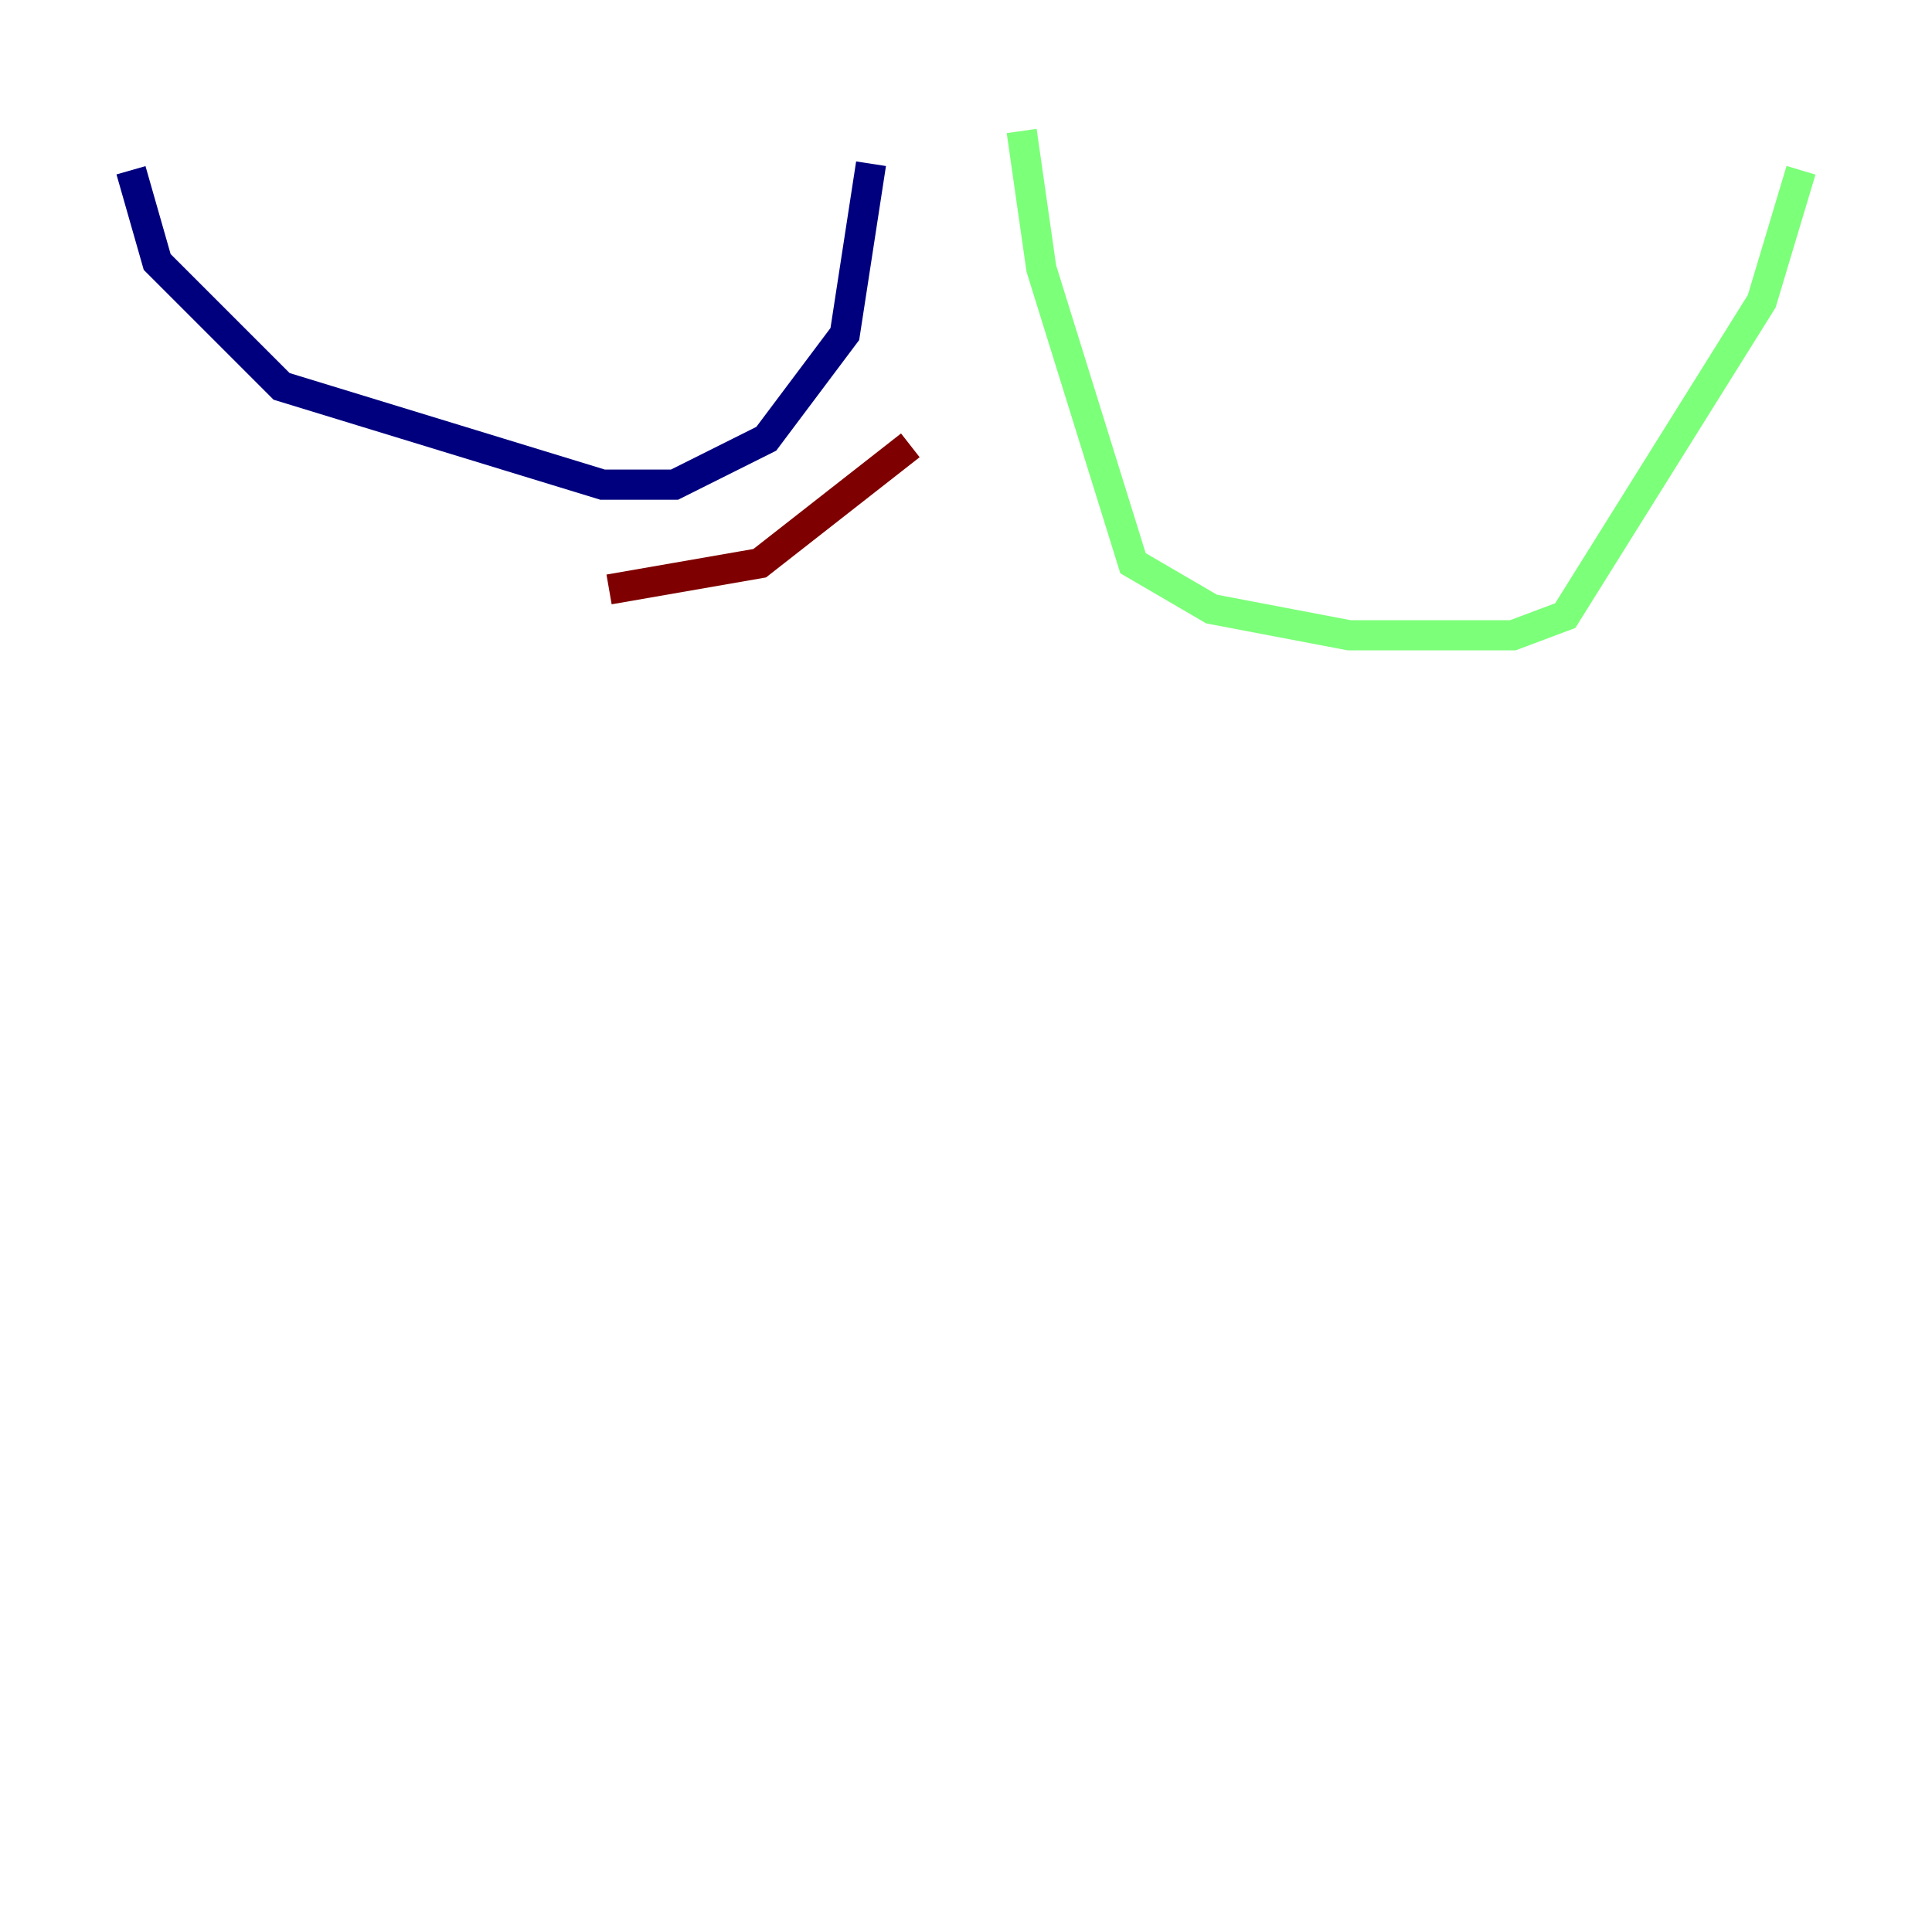 <?xml version="1.0" encoding="utf-8" ?>
<svg baseProfile="tiny" height="128" version="1.2" viewBox="0,0,128,128" width="128" xmlns="http://www.w3.org/2000/svg" xmlns:ev="http://www.w3.org/2001/xml-events" xmlns:xlink="http://www.w3.org/1999/xlink"><defs /><polyline fill="none" points="57.709,10.848 55.973,22.129 50.766,29.071 44.691,32.108 39.919,32.108 18.658,25.6 10.414,17.356 8.678,11.281" stroke="#00007f" stroke-width="2" /><polyline fill="none" points="67.688,8.678 68.99,17.79 75.064,37.315 80.271,40.352 89.383,42.088 100.231,42.088 103.702,40.786 116.719,19.959 119.322,11.281" stroke="#7cff79" stroke-width="2" /><polyline fill="none" points="60.312,29.505 50.332,37.315 40.352,39.051" stroke="#7f0000" stroke-width="2" /></svg>